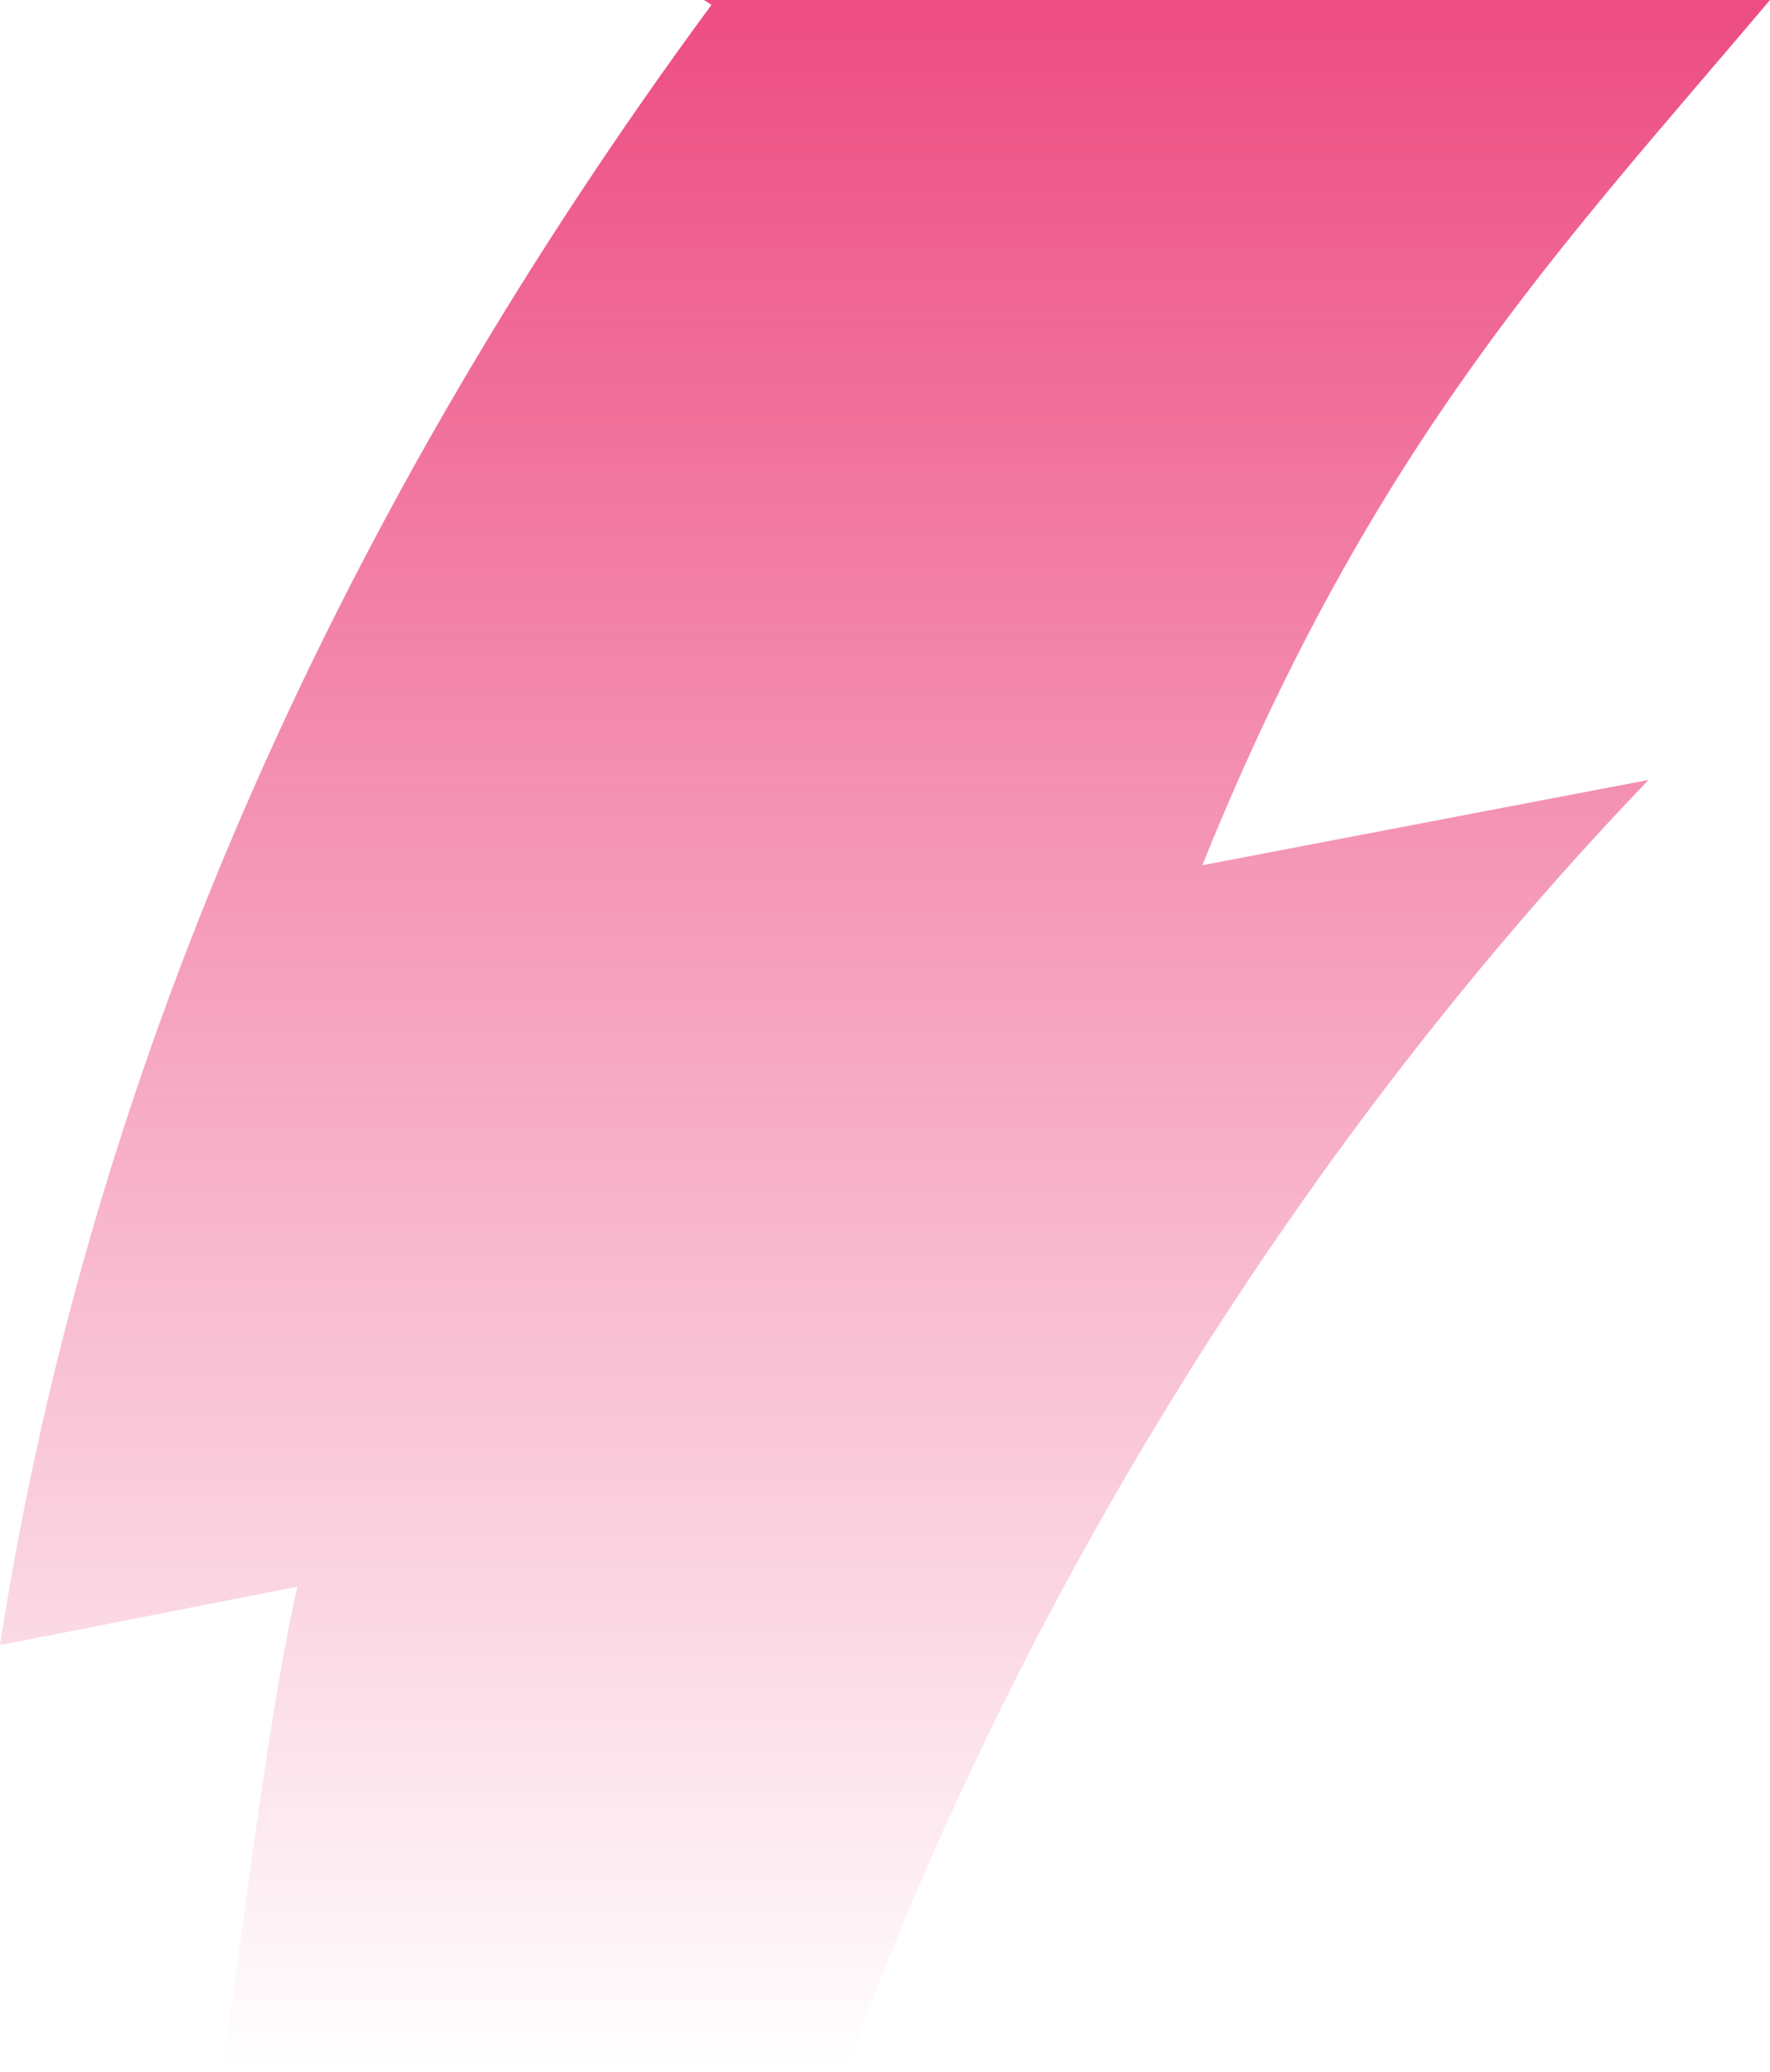 <svg width="470" height="550" viewBox="0 0 470 550" fill="none" xmlns="http://www.w3.org/2000/svg"><path d="M319.258 229.706l118.487-22.647C340.322 308.647 267.255 432.235 224.468 550H59.244c5.266-40.118 13.165-100.941 19.748-128.765L0 436.765C24.356 279.529 92.157 132.647 188.922 1.295L186.947 0H470c-54.636 64.706-105.322 117.118-150.742 229.706z" fill="url(#paint0_linear)" fill-opacity=".7"/><defs><linearGradient id="paint0_linear" x1="235" y1="0" x2="235" y2="550" gradientUnits="userSpaceOnUse"><stop stop-color="#E5004C"/><stop offset="1" stop-color="#E5004C" stop-opacity="0"/></linearGradient></defs></svg>